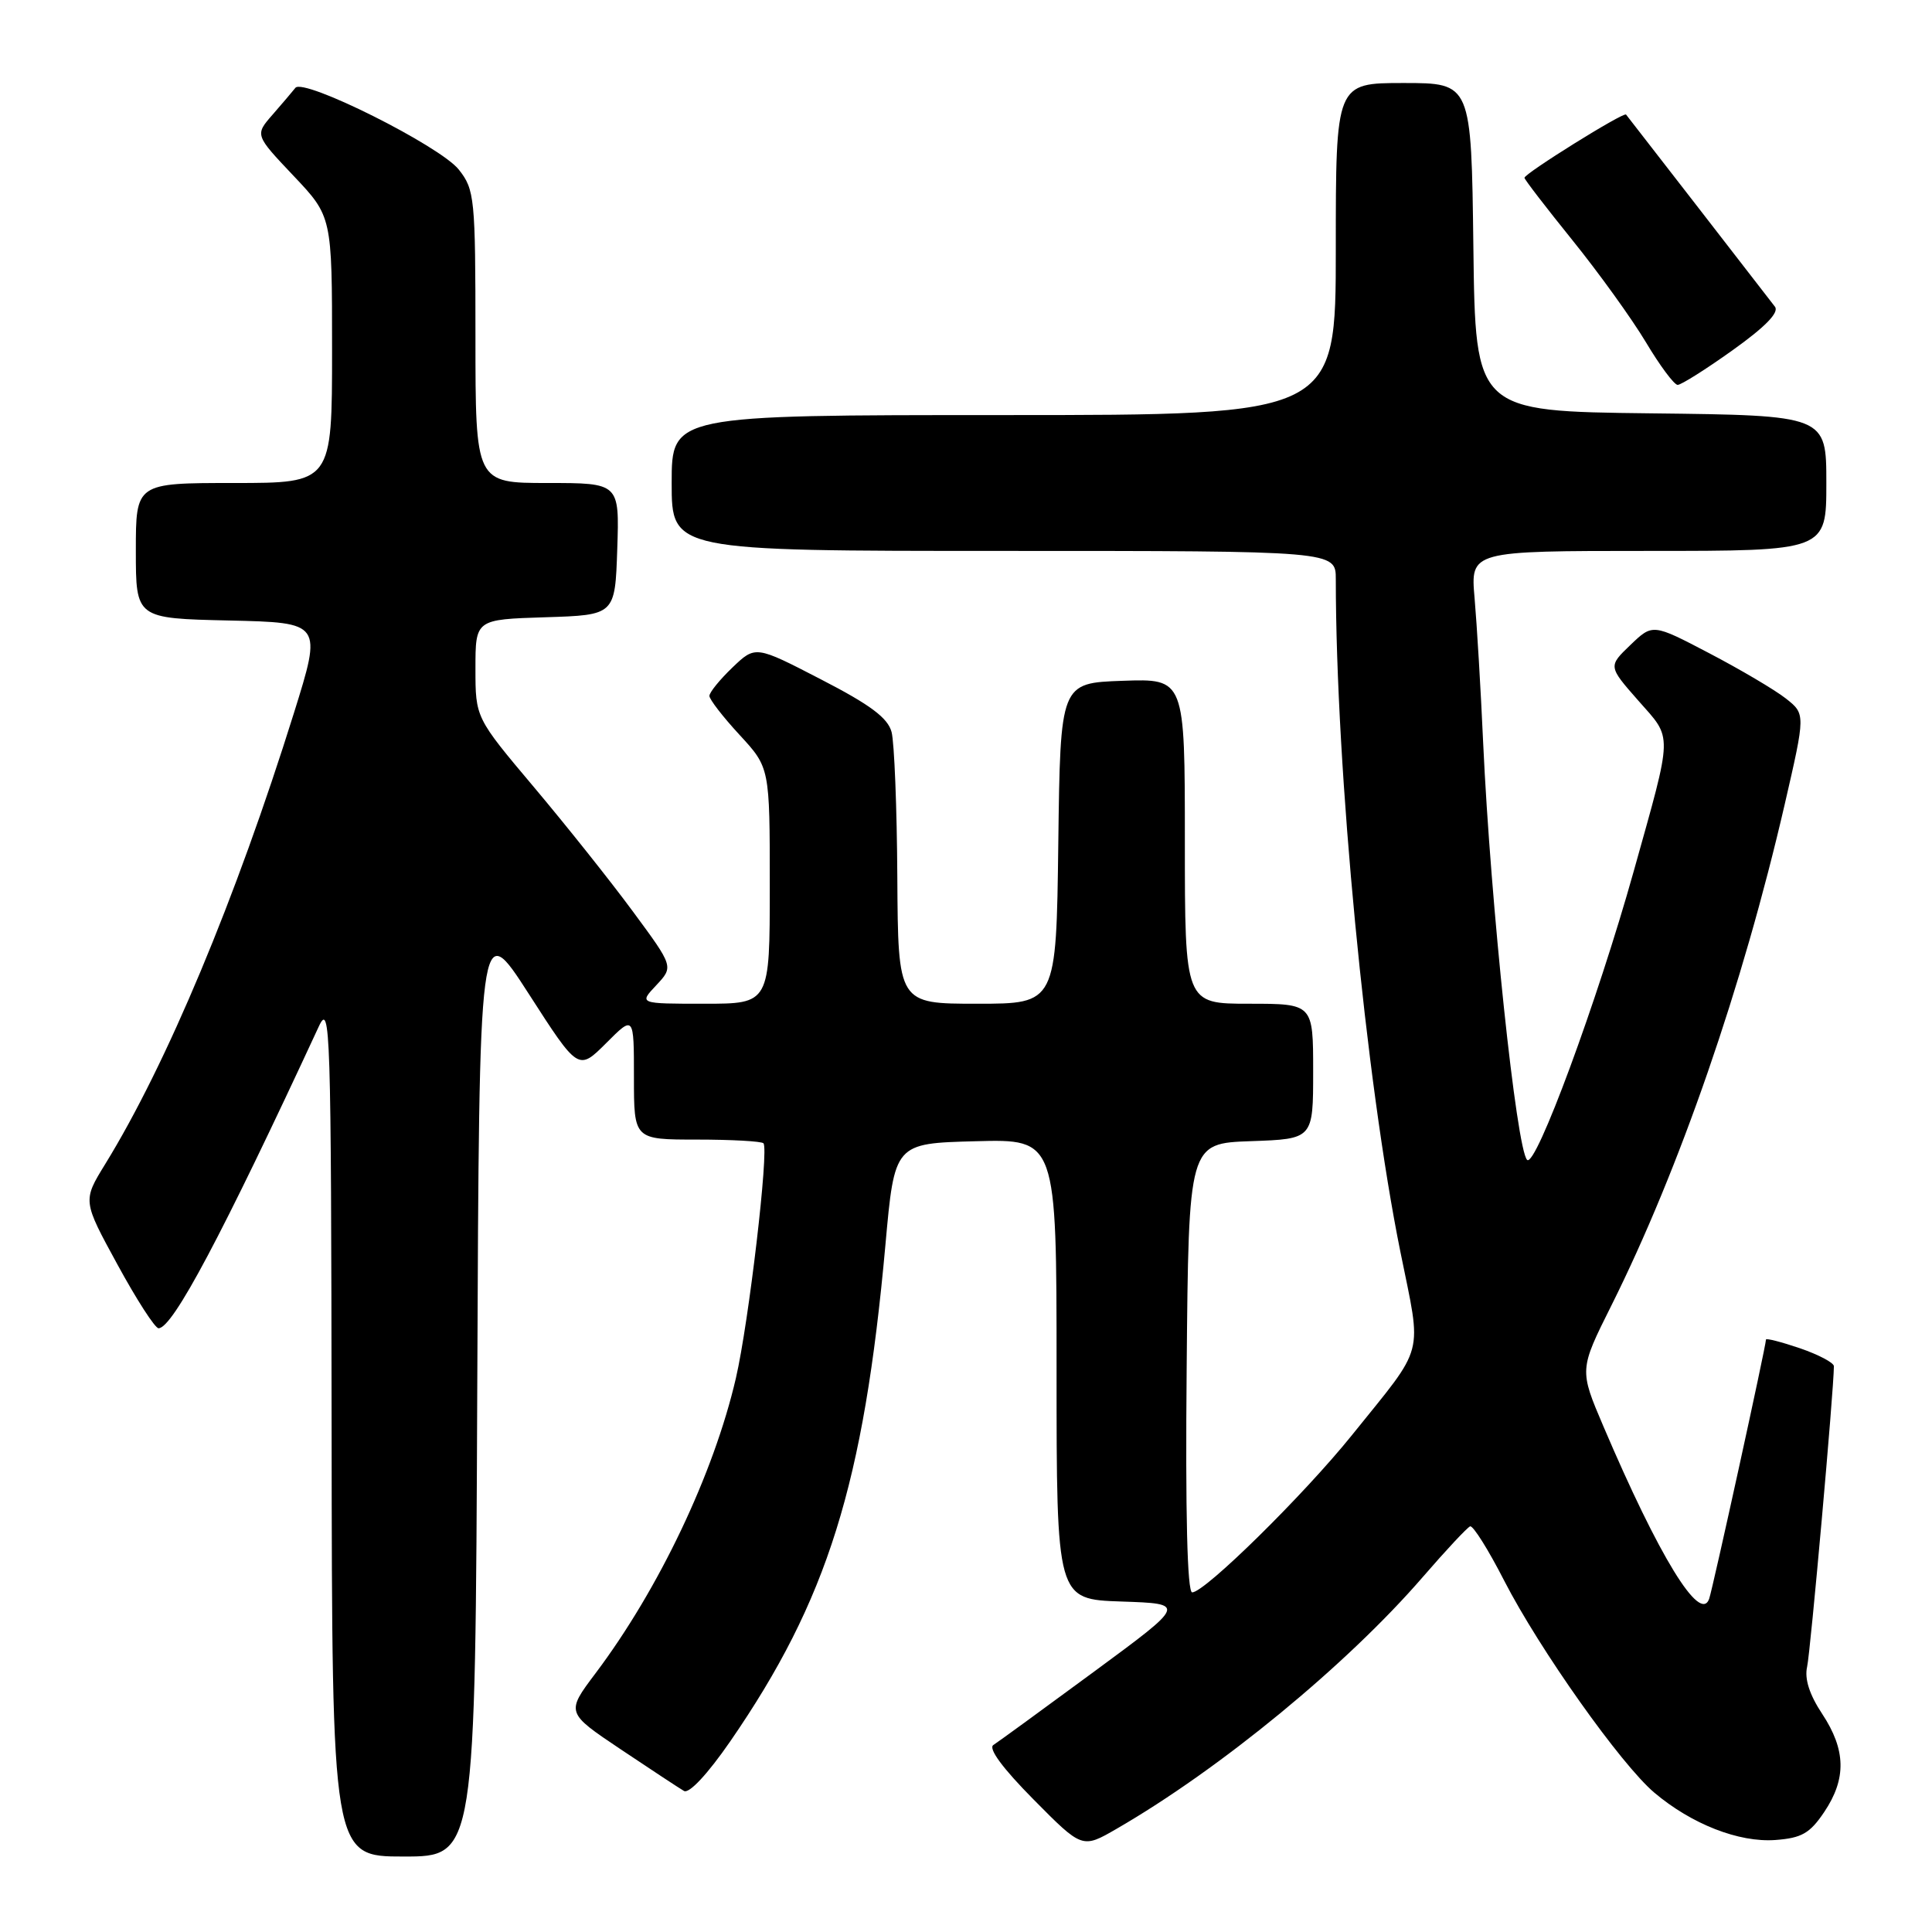 <?xml version="1.0" encoding="UTF-8" standalone="no"?>
<!DOCTYPE svg PUBLIC "-//W3C//DTD SVG 1.1//EN" "http://www.w3.org/Graphics/SVG/1.1/DTD/svg11.dtd" >
<svg xmlns="http://www.w3.org/2000/svg" xmlns:xlink="http://www.w3.org/1999/xlink" version="1.1" viewBox="0 0 256 256">
 <g >
 <path fill="currentColor"
d=" M 63.24 183.75 C 63.50 121.50 63.50 121.50 70.07 131.70 C 76.63 141.90 76.63 141.90 80.32 138.22 C 84.00 134.53 84.00 134.53 84.00 142.77 C 84.00 151.00 84.00 151.00 92.33 151.00 C 96.92 151.00 100.89 151.22 101.16 151.49 C 101.91 152.25 99.22 175.23 97.51 182.61 C 94.58 195.27 87.29 210.59 78.91 221.72 C 74.99 226.93 74.99 226.93 82.24 231.79 C 86.23 234.46 90.01 236.95 90.63 237.31 C 91.31 237.71 93.77 235.07 96.76 230.74 C 109.65 212.04 114.46 196.65 117.32 164.99 C 118.53 151.50 118.53 151.50 129.27 151.22 C 140.00 150.93 140.00 150.93 140.00 181.43 C 140.00 211.92 140.00 211.92 148.60 212.21 C 157.19 212.50 157.19 212.50 144.97 221.50 C 138.25 226.45 132.25 230.82 131.63 231.22 C 130.91 231.67 132.87 234.32 136.95 238.44 C 143.40 244.96 143.40 244.96 147.95 242.33 C 161.68 234.40 178.48 220.58 188.53 208.96 C 191.60 205.41 194.42 202.39 194.80 202.25 C 195.19 202.12 197.22 205.35 199.31 209.44 C 204.00 218.57 214.78 233.79 219.21 237.54 C 224.15 241.71 230.41 244.16 235.24 243.81 C 238.73 243.55 239.82 242.93 241.72 240.10 C 244.68 235.69 244.60 231.87 241.45 227.10 C 239.76 224.55 239.09 222.45 239.45 220.87 C 239.89 218.96 243.00 184.11 243.00 181.03 C 243.00 180.57 240.97 179.50 238.50 178.65 C 236.03 177.81 234.00 177.29 234.00 177.50 C 234.00 178.34 226.93 210.59 226.47 211.86 C 225.27 215.16 219.82 206.25 212.46 189.00 C 209.26 181.50 209.26 181.50 213.51 173.00 C 222.54 154.91 230.91 130.70 236.49 106.55 C 239.24 94.61 239.24 94.61 236.63 92.55 C 235.19 91.42 230.64 88.73 226.51 86.57 C 218.99 82.63 218.99 82.63 216.04 85.46 C 213.09 88.29 213.09 88.29 217.08 92.83 C 221.67 98.04 221.71 96.74 216.46 115.50 C 211.66 132.64 203.48 154.81 202.35 153.69 C 200.94 152.27 197.51 119.76 196.53 98.50 C 196.21 91.35 195.69 82.69 195.39 79.25 C 194.84 73.00 194.84 73.00 218.42 73.00 C 242.00 73.00 242.00 73.00 242.00 64.02 C 242.00 55.04 242.00 55.04 218.75 54.77 C 195.50 54.50 195.50 54.50 195.23 32.75 C 194.96 11.00 194.96 11.00 185.98 11.00 C 177.00 11.00 177.00 11.00 177.00 33.00 C 177.00 55.00 177.00 55.00 133.00 55.00 C 89.00 55.00 89.00 55.00 89.00 64.00 C 89.00 73.00 89.00 73.00 133.00 73.00 C 177.00 73.00 177.00 73.00 177.00 76.75 C 177.01 102.00 180.97 143.19 185.56 165.88 C 188.42 180.02 188.96 177.95 179.15 190.15 C 172.78 198.07 159.64 211.00 157.97 211.00 C 157.32 211.00 157.06 200.52 157.24 181.25 C 157.50 151.50 157.50 151.50 165.75 151.21 C 174.00 150.92 174.00 150.92 174.00 141.96 C 174.00 133.00 174.00 133.00 165.50 133.00 C 157.00 133.00 157.00 133.00 157.00 111.46 C 157.00 89.92 157.00 89.92 148.75 90.21 C 140.50 90.50 140.50 90.50 140.23 111.75 C 139.96 133.00 139.96 133.00 129.48 133.00 C 119.00 133.00 119.00 133.00 118.90 116.25 C 118.85 107.04 118.50 98.38 118.14 97.00 C 117.64 95.12 115.32 93.39 108.78 90.02 C 100.10 85.53 100.10 85.53 97.05 88.45 C 95.37 90.06 94.00 91.75 94.00 92.21 C 94.00 92.67 95.80 95.00 98.00 97.38 C 102.00 101.72 102.00 101.72 102.00 117.36 C 102.00 133.00 102.00 133.00 93.33 133.00 C 84.65 133.00 84.65 133.00 86.96 130.55 C 89.26 128.09 89.26 128.09 83.88 120.80 C 80.92 116.78 75.01 109.36 70.75 104.30 C 63.00 95.10 63.00 95.10 63.00 88.59 C 63.00 82.08 63.00 82.08 72.25 81.79 C 81.50 81.50 81.50 81.50 81.79 72.75 C 82.08 64.00 82.08 64.00 72.54 64.00 C 63.00 64.00 63.00 64.00 63.00 44.63 C 63.00 26.21 62.89 25.13 60.80 22.48 C 58.35 19.36 40.21 10.28 39.14 11.64 C 38.77 12.11 37.41 13.71 36.12 15.19 C 33.77 17.88 33.77 17.88 38.88 23.28 C 44.00 28.69 44.00 28.69 44.00 46.35 C 44.00 64.00 44.00 64.00 31.00 64.00 C 18.00 64.00 18.00 64.00 18.00 72.97 C 18.00 81.94 18.00 81.94 30.35 82.22 C 42.69 82.50 42.69 82.50 38.94 94.50 C 31.23 119.15 22.08 141.03 13.94 154.25 C 10.95 159.11 10.95 159.11 15.56 167.55 C 18.09 172.20 20.54 176.00 21.01 176.00 C 22.88 176.00 29.42 163.68 42.25 136.00 C 43.77 132.72 43.88 136.11 43.94 189.25 C 44.00 246.00 44.00 246.00 53.49 246.00 C 62.98 246.00 62.98 246.00 63.24 183.75 Z  M 229.60 46.39 C 233.93 43.30 235.77 41.40 235.19 40.64 C 233.05 37.86 215.70 15.47 215.46 15.18 C 215.14 14.80 202.00 22.99 202.00 23.56 C 202.00 23.78 204.85 27.48 208.34 31.81 C 211.83 36.13 216.21 42.21 218.08 45.33 C 219.94 48.45 221.84 51.00 222.30 51.00 C 222.76 51.00 226.05 48.93 229.60 46.39 Z "/>
</g>
</svg>